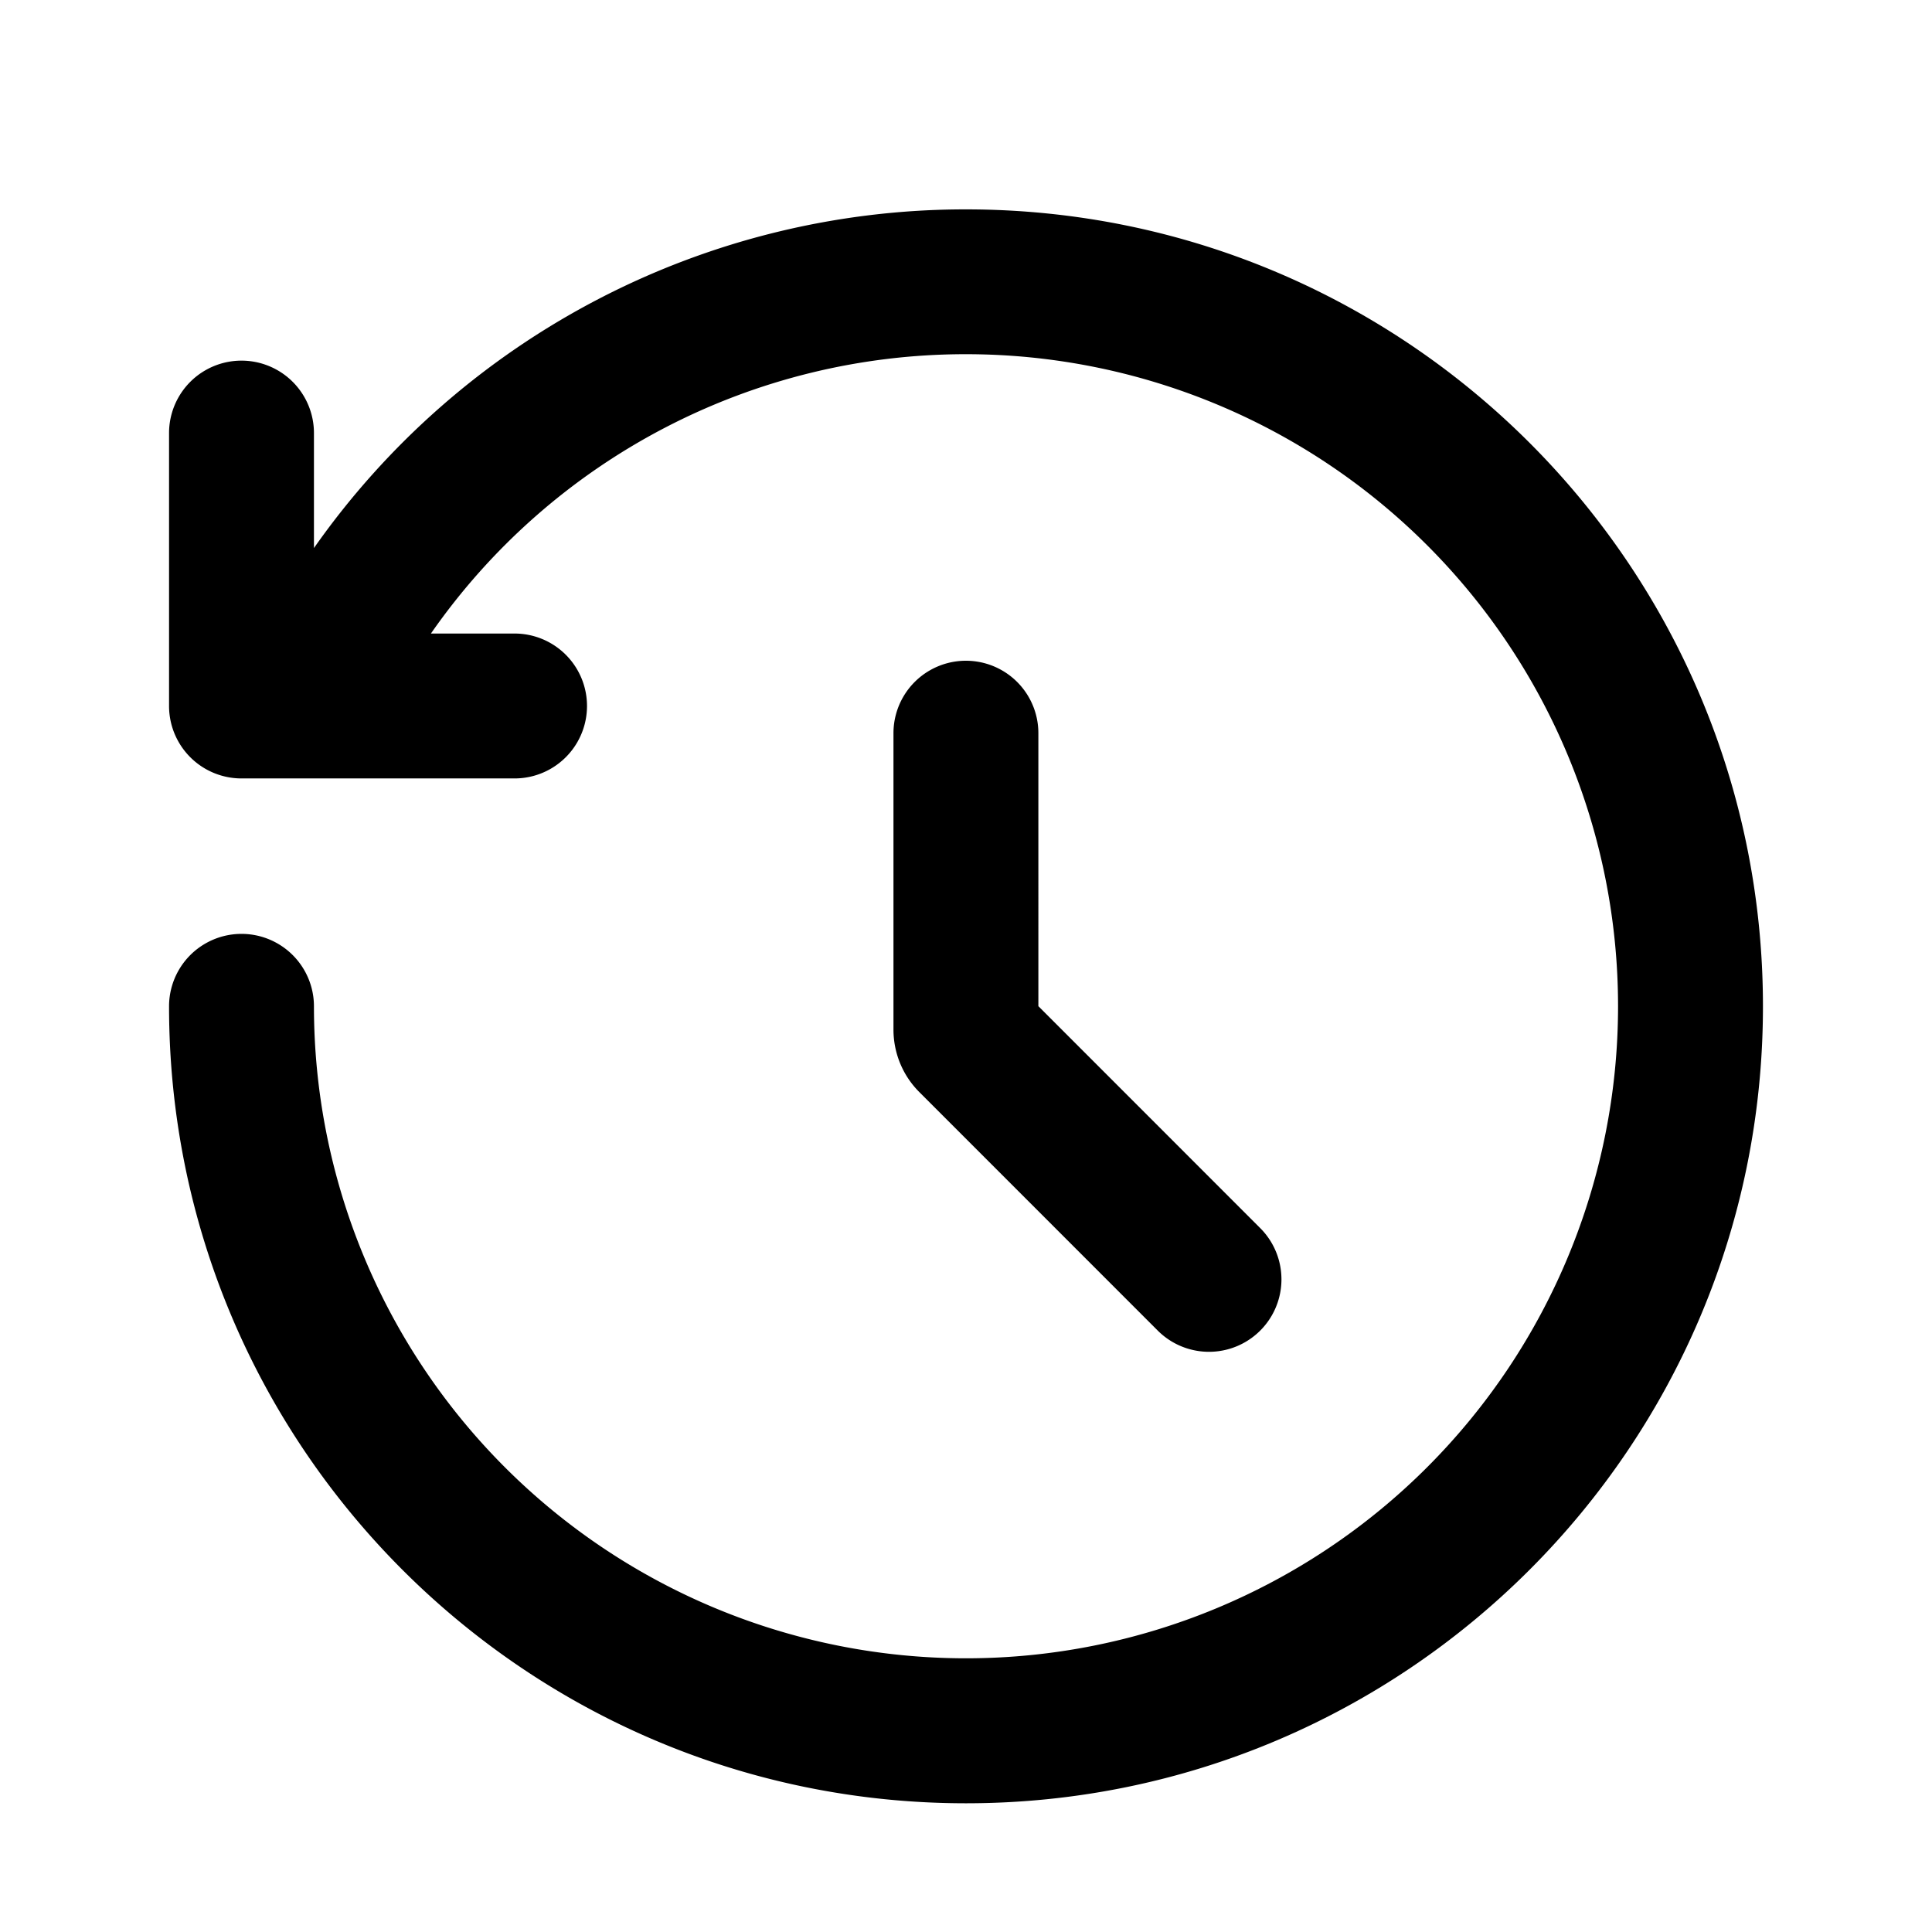<svg xmlns="http://www.w3.org/2000/svg" viewBox="0 0 24 24"><path fill-rule="evenodd" d="M12 4.4a8.09 8.09 0 0 0-6.647 3.47h1.039a.9.9 0 1 1 0 1.8H3a.9.9 0 0 1-.9-.9V5.38a.9.9 0 0 1 1.8 0v1.428A9.888 9.888 0 0 1 12 2.601c5.468 0 9.9 4.432 9.9 9.9 0 5.467-4.432 9.9-9.9 9.9s-9.9-4.433-9.9-9.9a.9.9 0 1 1 1.8 0A8.1 8.1 0 1 0 12 4.4Zm.899 4.708a.9.9 0 1 0-1.8 0v3.681c0 .292.115.572.322.778l2.961 2.962a.9.9 0 1 0 1.273-1.273l-2.756-2.757V9.108Z" clip-rule="evenodd"/></svg>